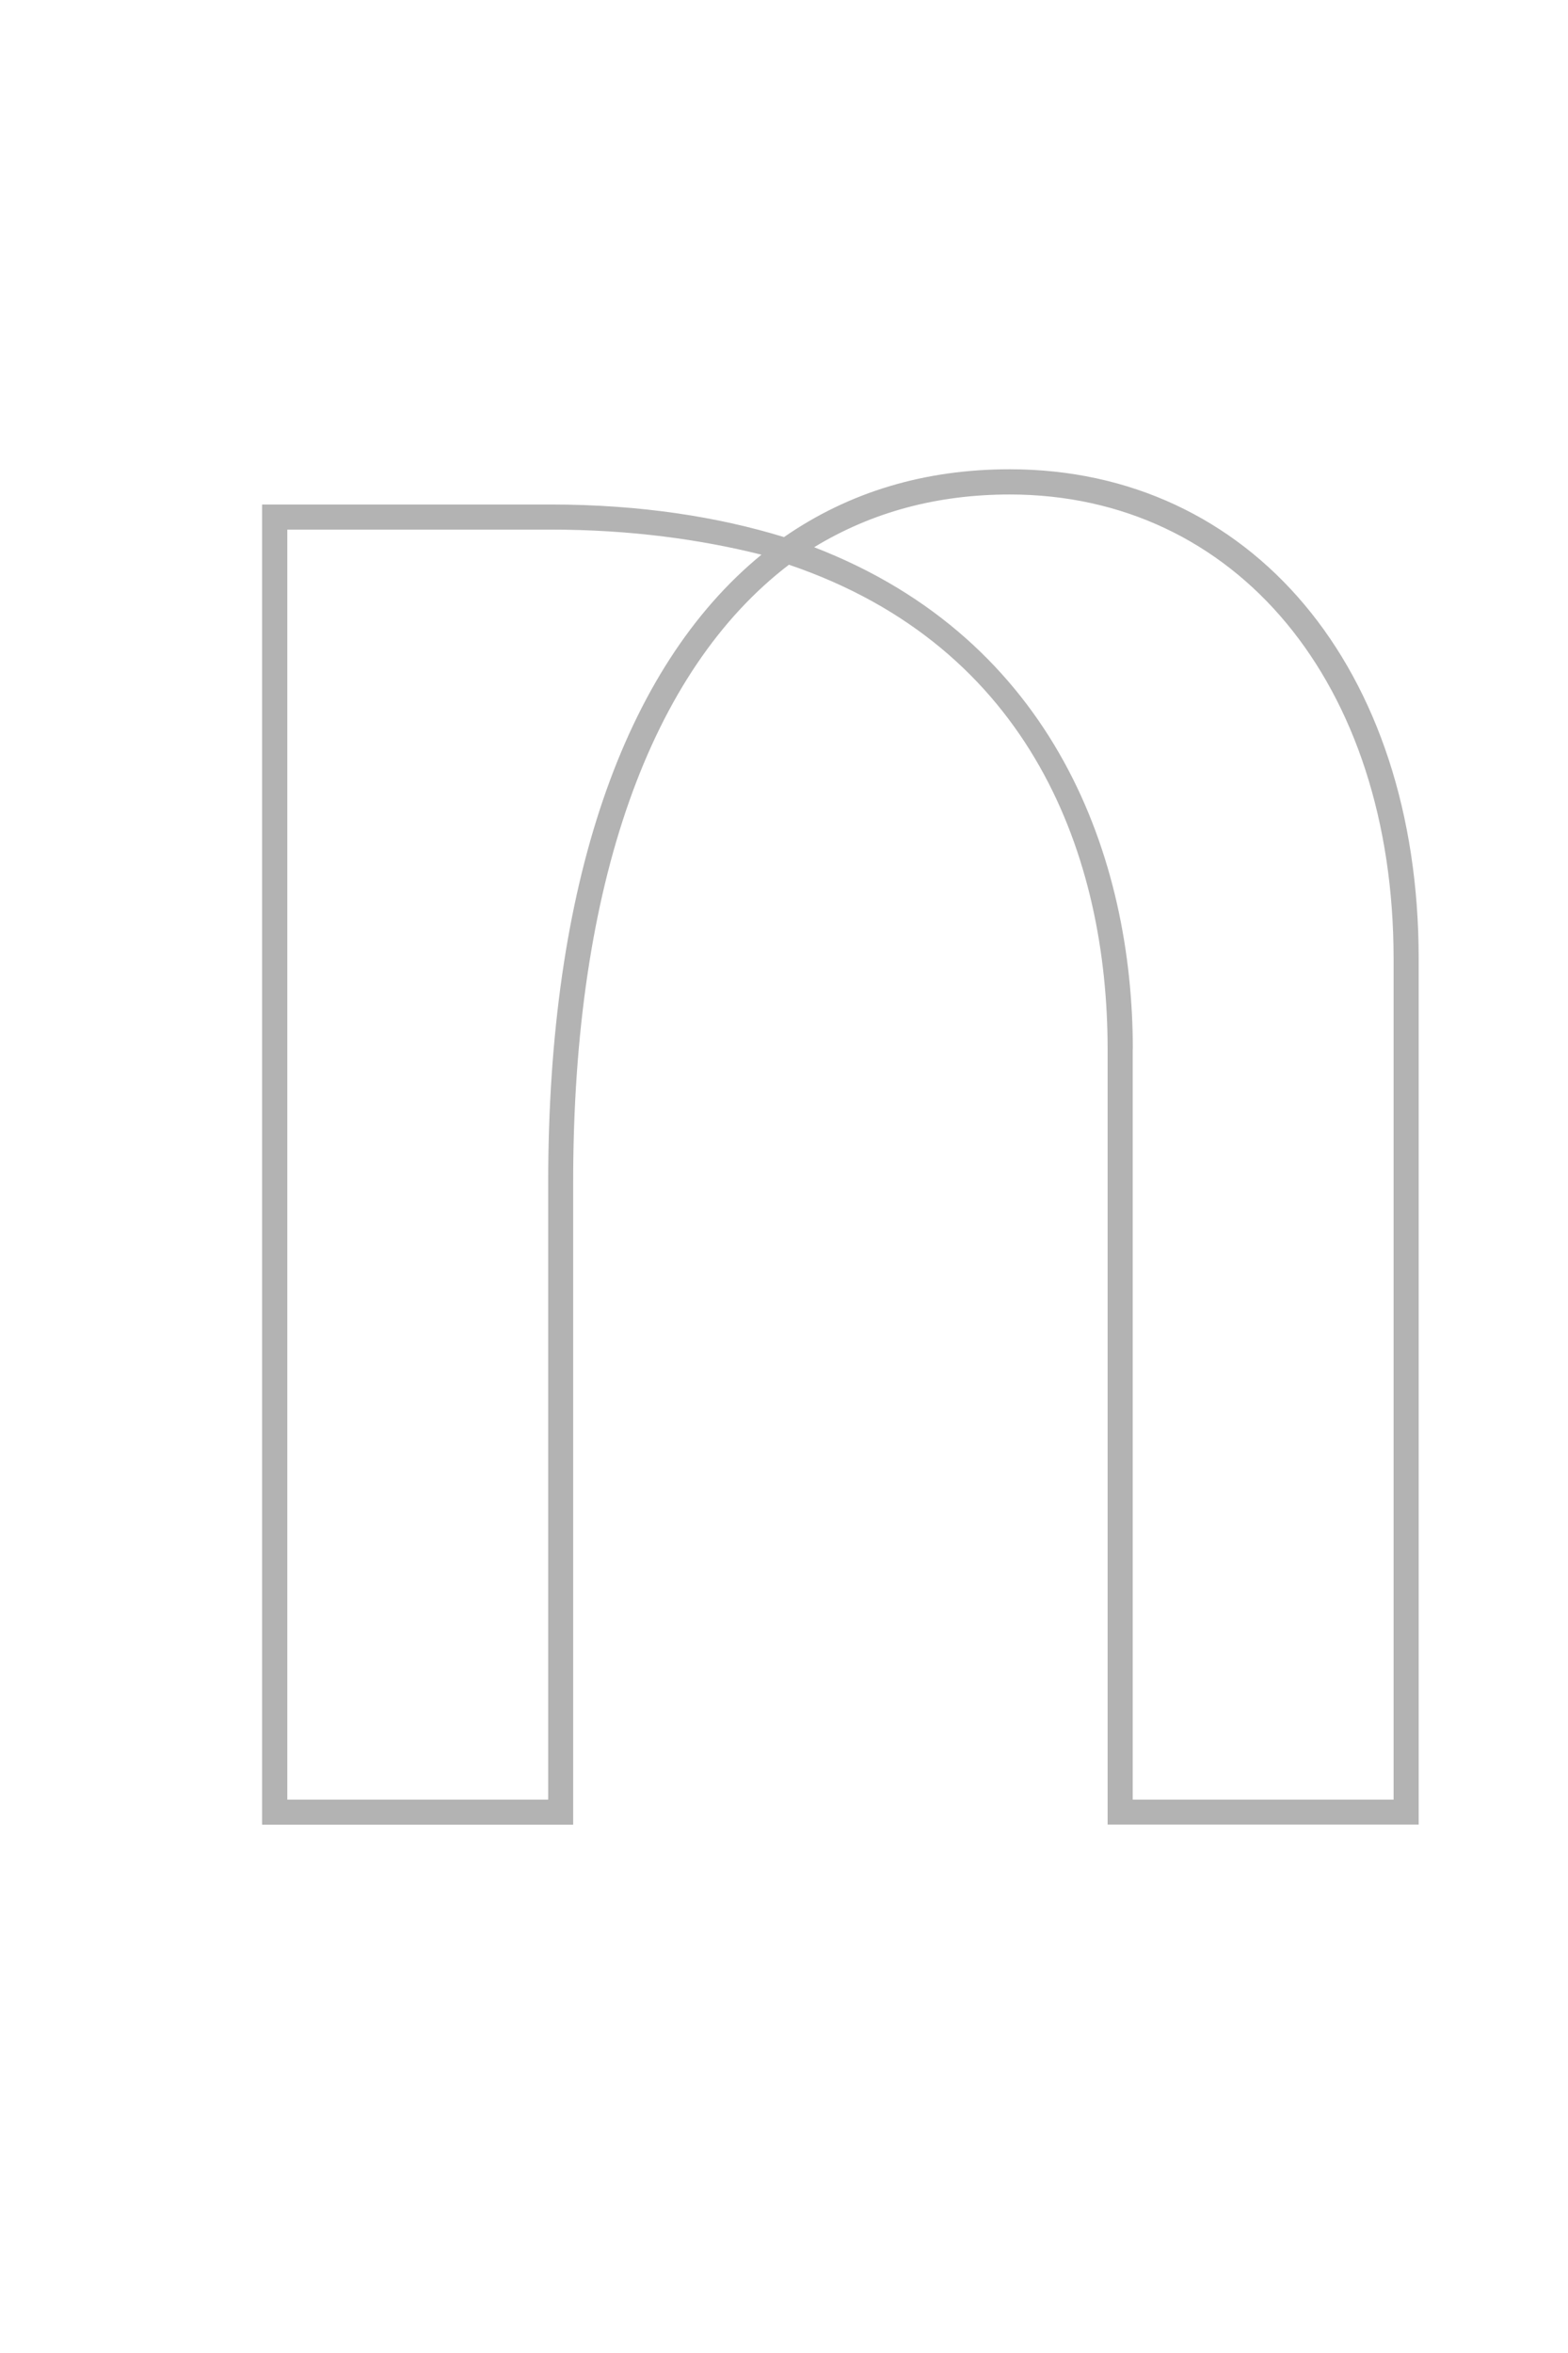 <?xml version="1.0" encoding="UTF-8"?><svg id="_레이어_1" xmlns="http://www.w3.org/2000/svg" viewBox="0 0 130 195"><path d="m21.74,41.81h23.92c7.49,0,13.94,1.04,19.34,2.7,5.41-3.74,11.65-5.62,18.72-5.62,19.97,0,33.9,16.43,33.9,40.56v71.76h-25.79v-64.27c0-15.81-6.24-33.28-26.42-40.14-11.44,8.74-17.89,26.42-17.89,51.17v53.25h-25.79V41.81Zm23.71,107.33v-51.17c0-24.54,6.24-42.64,17.68-52-4.99-1.25-10.82-2.08-17.47-2.08h-21.84v105.25h21.63Zm48.46-62.19v62.19h21.63v-69.68c0-22.88-13.1-38.48-31.82-38.48-6.03,0-11.44,1.46-16.22,4.37,19.97,7.7,26.42,25.79,26.42,41.6Z" style="fill:#b3b3b3;"/></svg>